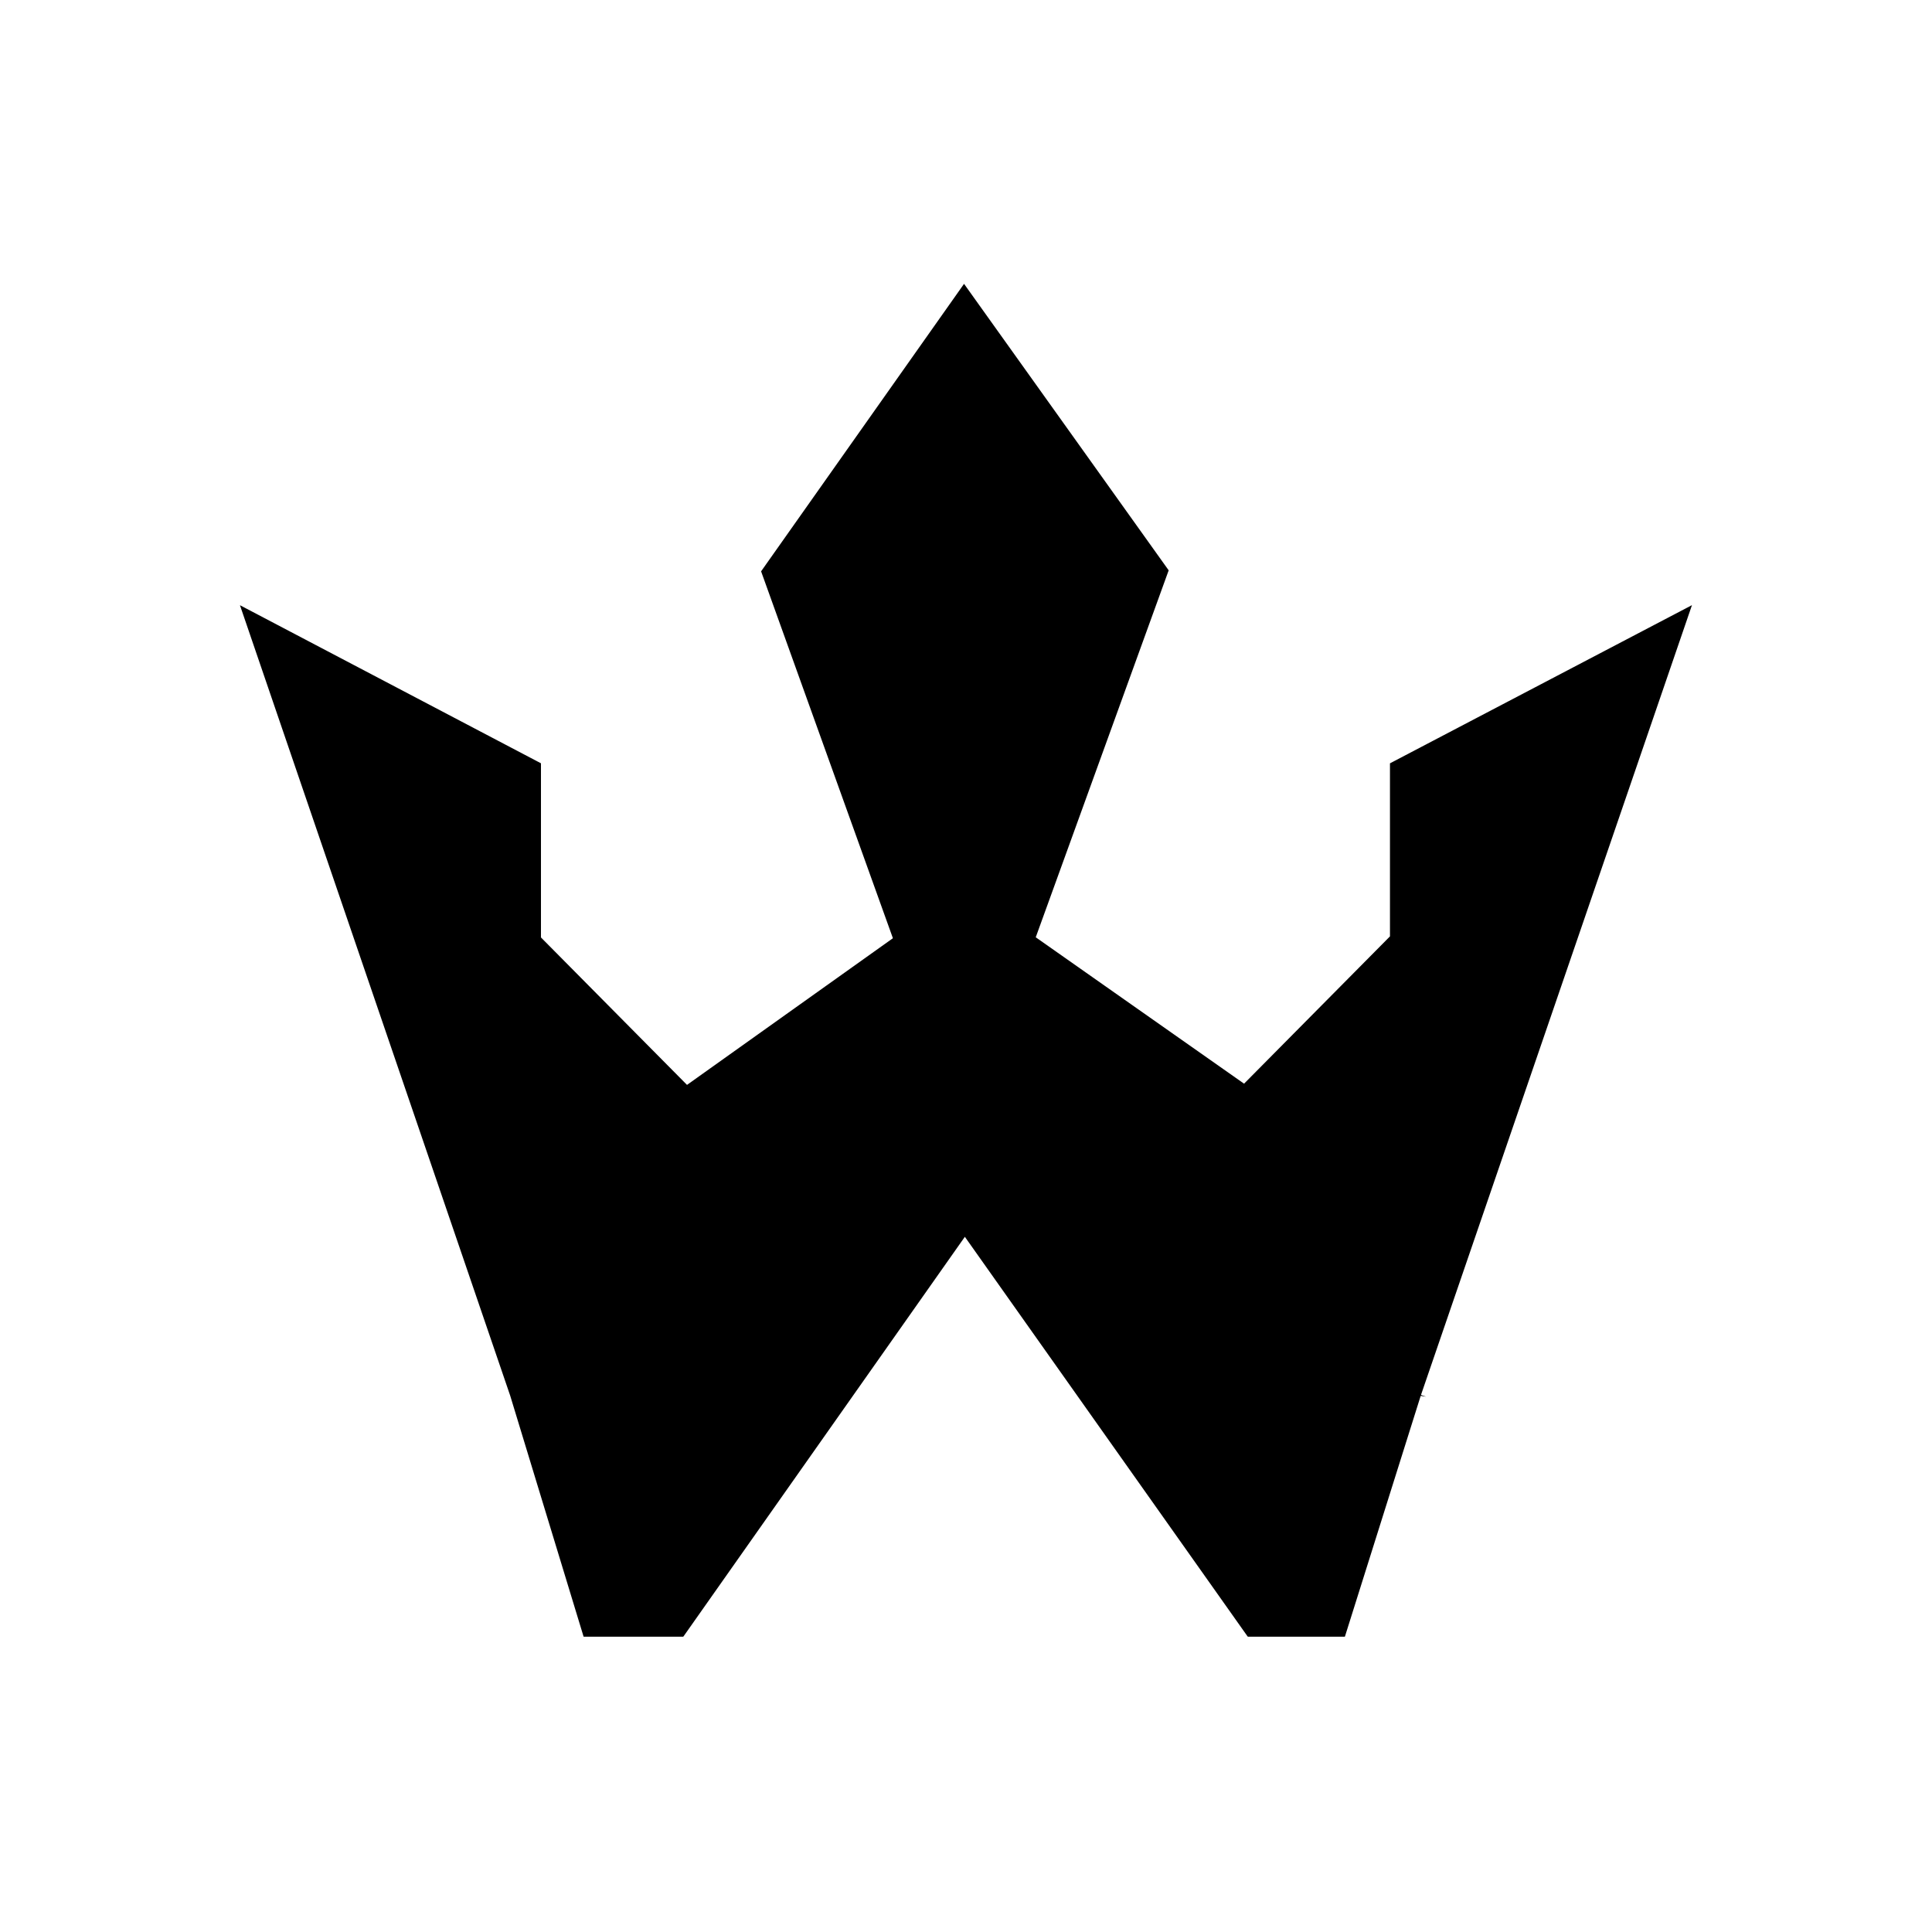 <svg width="180" height="180" xmlns="http://www.w3.org/2000/svg">
 <style type="text/css">.st0{fill:#FFFFF8;}
	.st1{fill:#FFFFFF;}</style>
<filter id="shadow">
      <feDropShadow dx="0" dy="3" stdDeviation="3" flood-color="#222222"/>
</filter> 
 <g>
  <title>background</title>
  <rect fill="none" id="canvas_background" height="182" width="182" y="-1" x="-1"/>
 </g>
 <g filter="url(#shadow)">
  <title>Layer 1</title>
  <g id="svg_1">
   <path id="svg_2" d="m135.7,131.1l28.1,-81.9l-37.8,19.8l0,16.8l-10.5,10.6l-14.8,-10.4l12.1,-33.4l-23,-32.2l-22.8,32.3l12,33.4l-14.6,10.4l-10.5,-10.6l0,-16.9l-37.7,-19.8l28,81.9l6,19.7l-6.1,0l5.4,7.2l82.7,0l5.4,-7.2l-8.1,0l6.2,-19.7zm-45.8,-9.8l20.8,29.4l-41.5,0l20.7,-29.4z" stroke="#ffffff" fill="#000000" stroke-width="7"/>
  </g>
  <rect stroke="#000000" fill="#ffffff" stroke-width="0" x="50.15" y="152.487" width="80.952" height="7.102" id="svg_5"/>
  <rect fill="#ffffff" stroke-width="0" x="-55.614" y="128.973" width="0" height="0.501" id="svg_6" stroke="#000000"/>
 </g>
</svg>